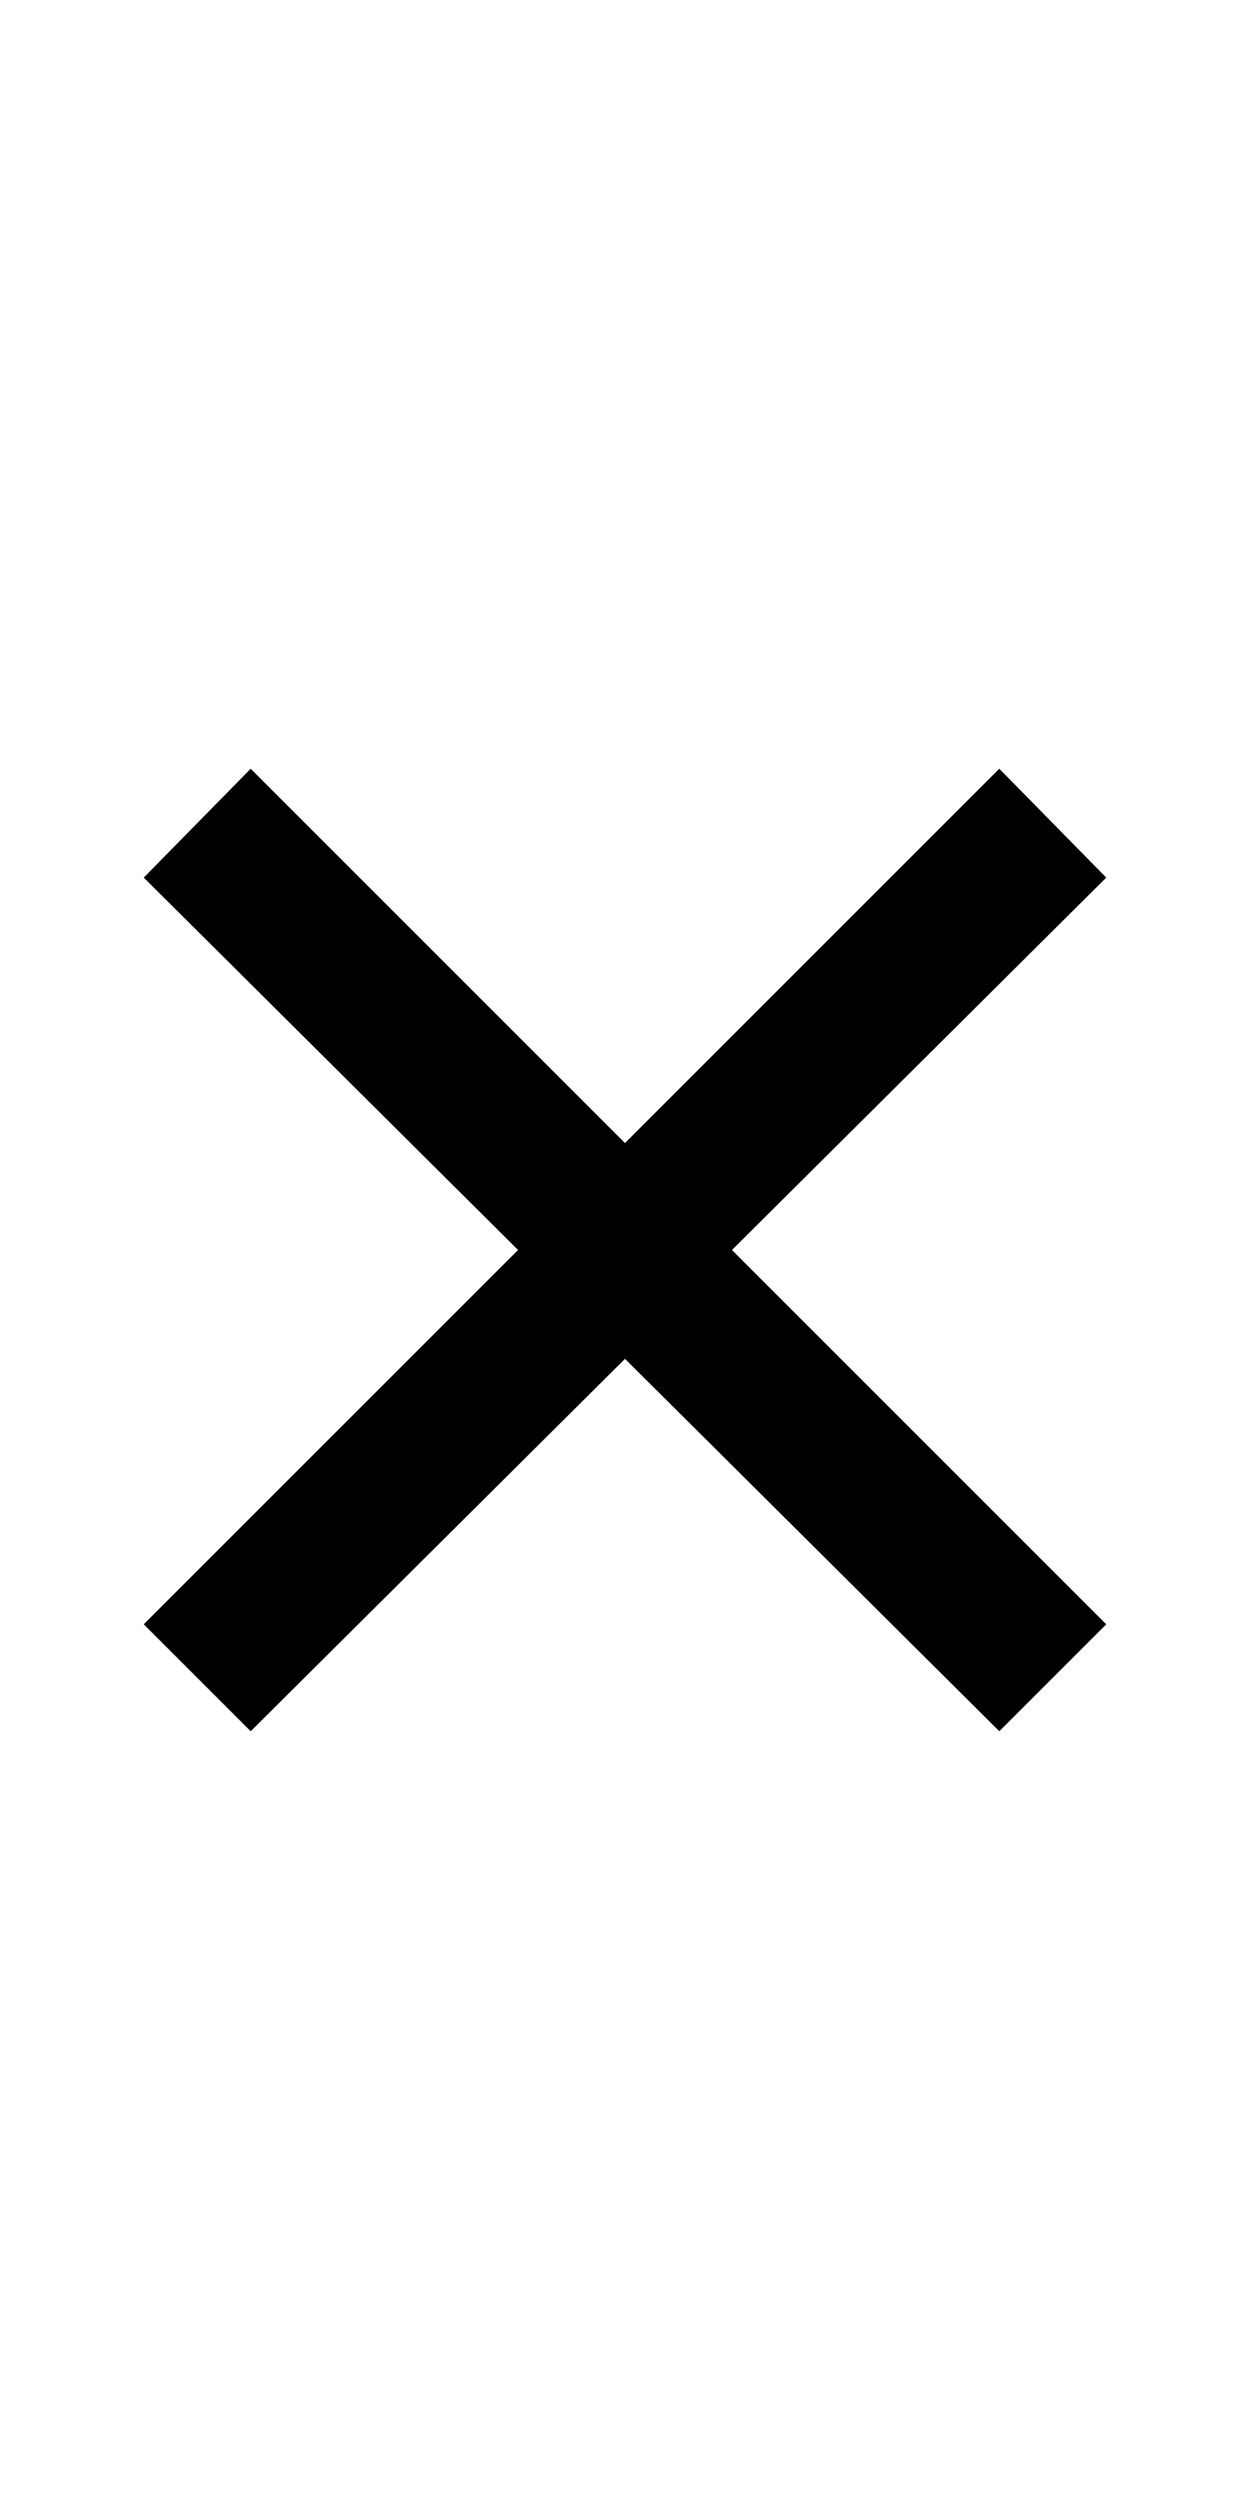 <?xml version="1.0" encoding="UTF-8" standalone="no"?>
<svg
   width="1000"
   height="2000"
   viewBox="0 0 1000 2000"
   version="1.1"
   xmlns="http://www.w3.org/2000/svg"
   xmlns:svg="http://www.w3.org/2000/svg">
  <g>
    <path d="M 500,1087.083 799.444,1385 885,1299.444 585.556,1000 885,702.083 799.444,615 500,914.444 200.556,615 115,702.083 414.445,1000 115,1299.444 200.556,1385 Z"/>
  </g>
</svg>
